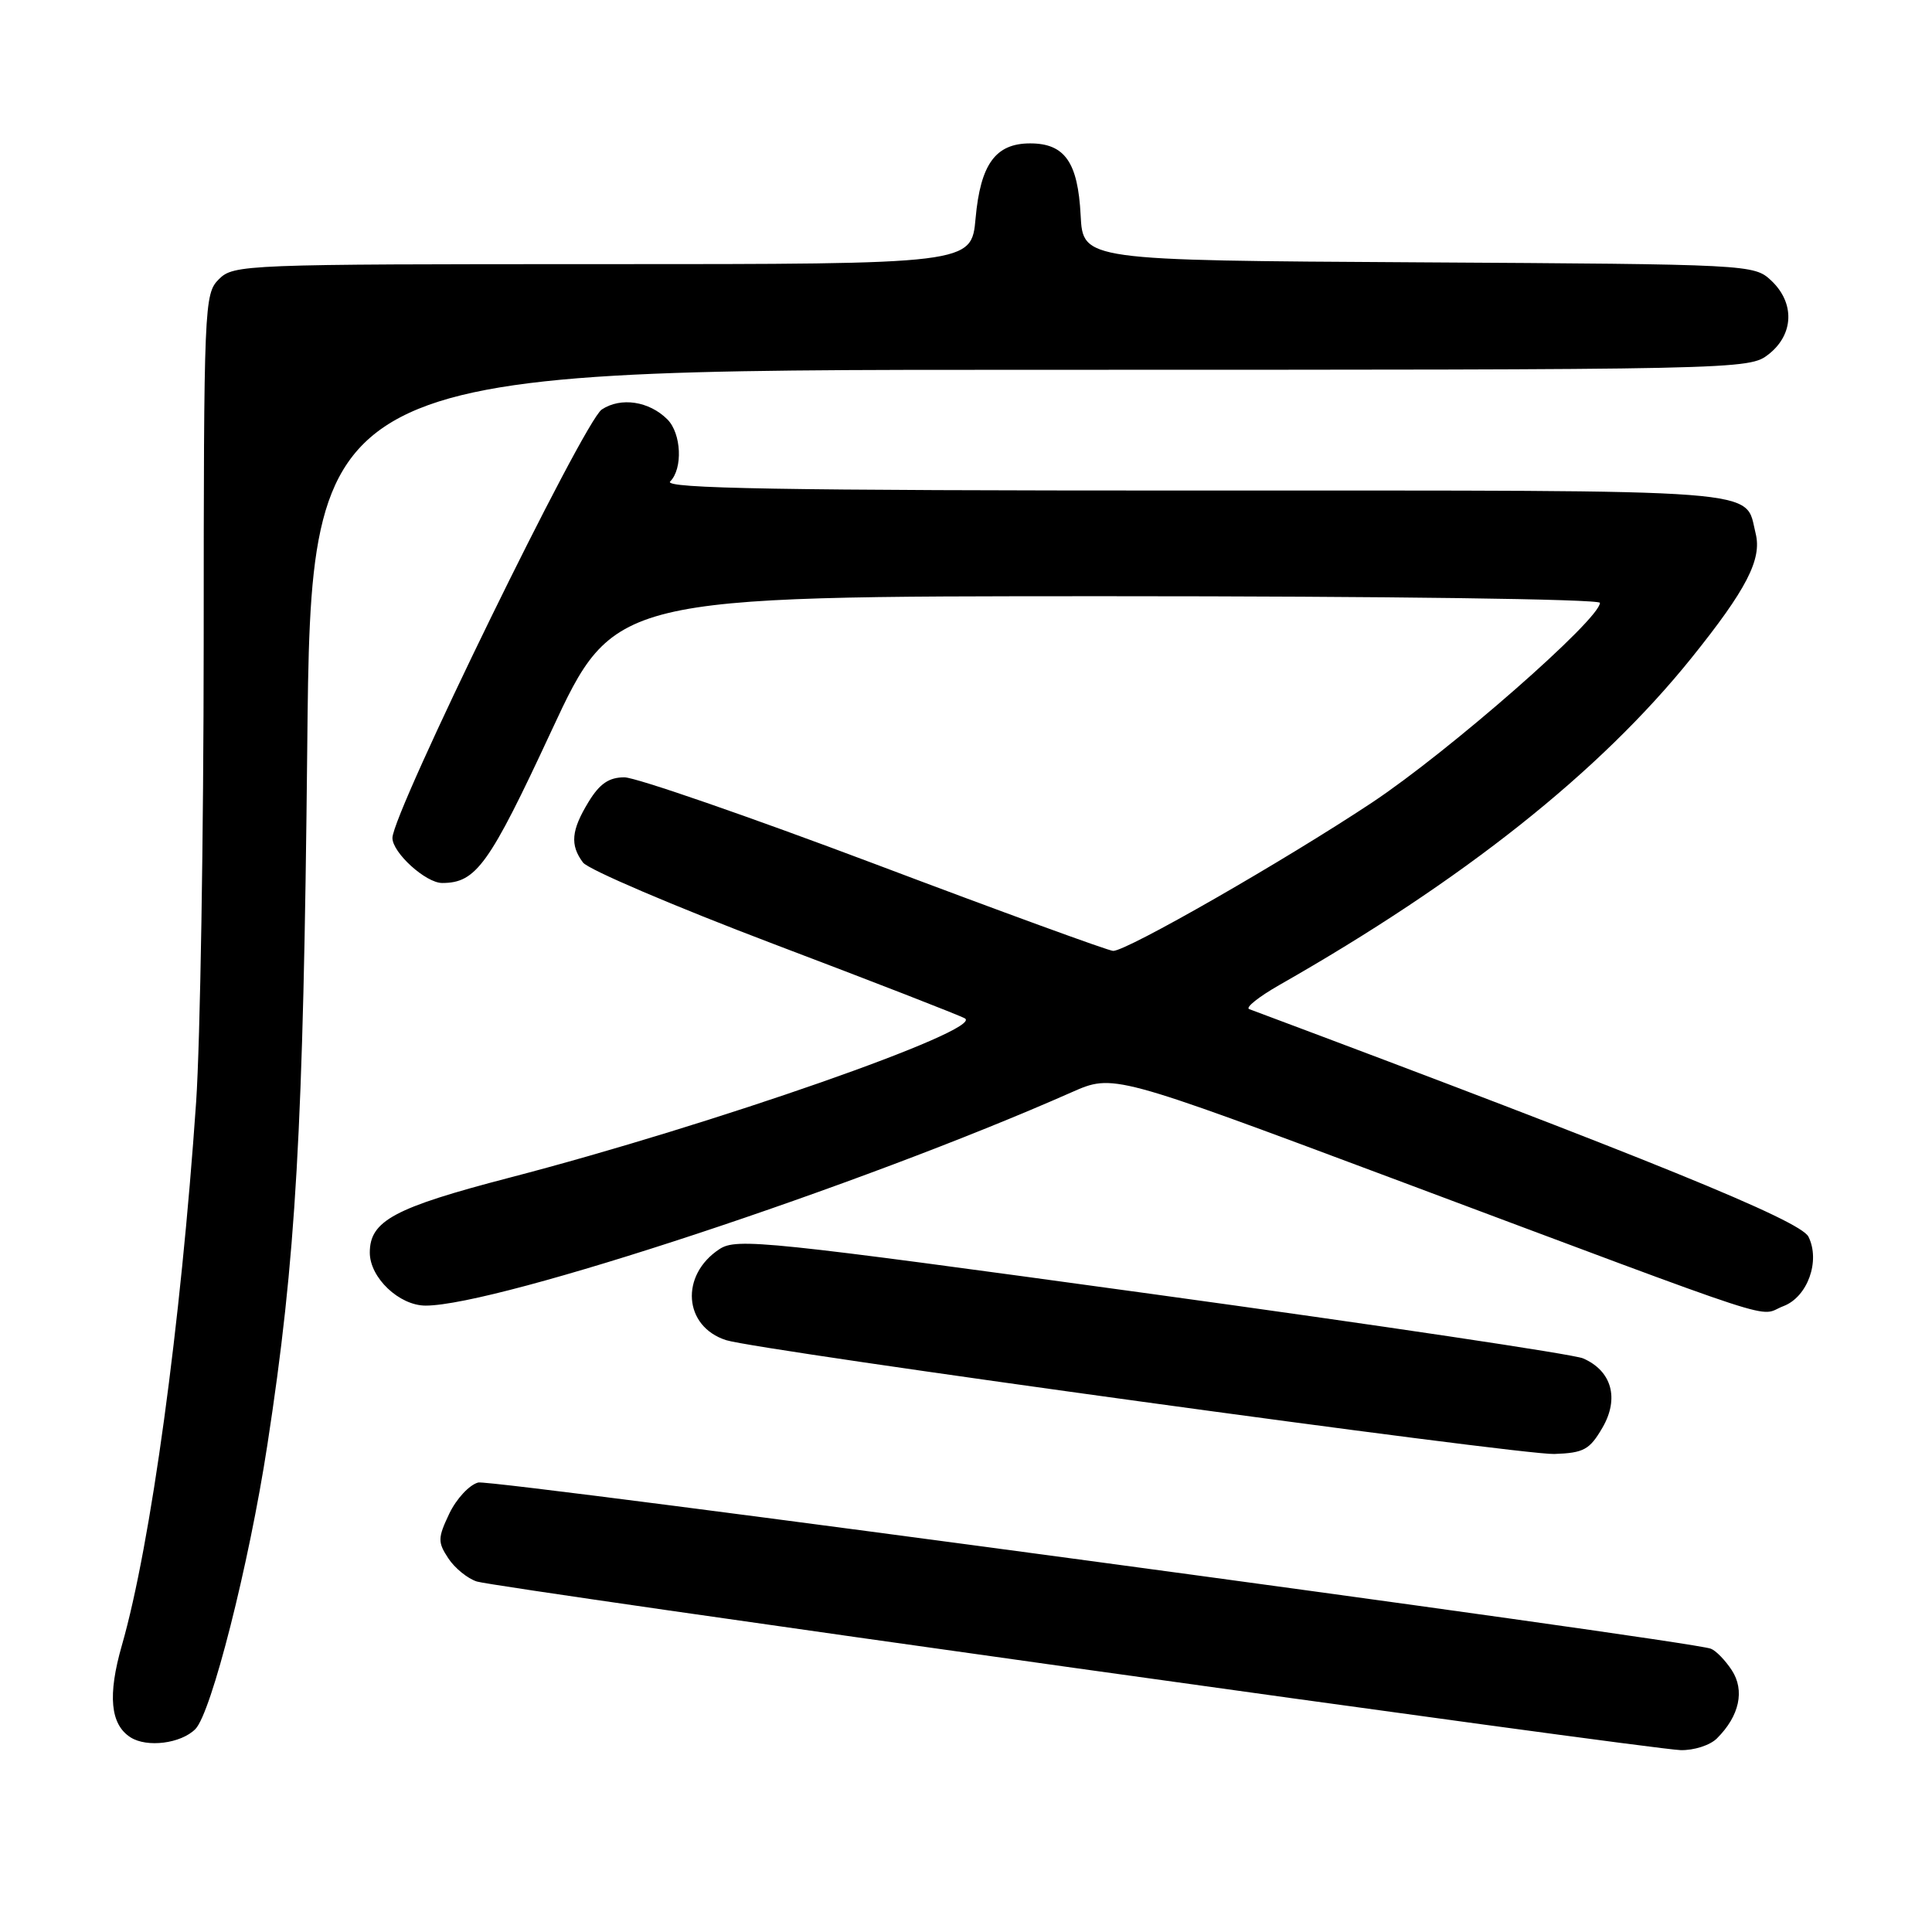 <?xml version="1.0" encoding="UTF-8" standalone="no"?>
<!DOCTYPE svg PUBLIC "-//W3C//DTD SVG 1.1//EN" "http://www.w3.org/Graphics/SVG/1.1/DTD/svg11.dtd" >
<svg xmlns="http://www.w3.org/2000/svg" xmlns:xlink="http://www.w3.org/1999/xlink" version="1.1" viewBox="0 0 256 256">
 <g >
 <path fill="currentColor"
d=" M 227.51 230.34 C 230.49 227.37 231.22 223.99 229.47 221.31 C 228.60 219.98 227.35 218.70 226.69 218.46 C 223.58 217.32 65.24 195.97 63.37 196.44 C 62.20 196.74 60.48 198.59 59.54 200.55 C 58.00 203.79 57.99 204.34 59.40 206.48 C 60.25 207.78 61.96 209.17 63.19 209.56 C 65.91 210.42 218.20 231.75 222.68 231.90 C 224.43 231.95 226.60 231.26 227.51 230.34 Z  M 25.88 229.12 C 28.00 227.00 32.98 207.38 35.42 191.50 C 39.23 166.74 40.20 149.79 40.71 99.25 C 41.21 49.00 41.21 49.00 136.47 49.00 C 231.33 49.00 231.74 48.99 234.37 46.93 C 237.70 44.30 237.84 40.14 234.70 37.18 C 232.42 35.04 231.96 35.02 187.95 34.76 C 143.50 34.50 143.50 34.50 143.19 28.52 C 142.83 21.49 141.08 19.00 136.50 19.00 C 131.92 19.00 129.92 21.74 129.27 28.93 C 128.72 35.00 128.72 35.00 79.86 35.00 C 32.33 35.00 30.95 35.05 29.00 37.00 C 27.06 38.94 27.00 40.34 26.99 85.25 C 26.98 110.69 26.53 138.03 25.99 146.00 C 23.96 175.52 19.98 204.68 16.15 218.01 C 14.25 224.63 14.61 228.50 17.30 230.21 C 19.49 231.60 23.97 231.03 25.88 229.12 Z  M 212.33 189.18 C 214.59 185.30 213.57 181.64 209.76 179.99 C 208.52 179.45 182.81 175.61 152.64 171.46 C 101.36 164.41 97.62 164.02 95.34 165.51 C 90.08 168.96 90.57 175.77 96.22 177.58 C 100.49 178.94 201.48 192.82 205.95 192.66 C 209.86 192.52 210.63 192.10 212.33 189.18 Z  M 236.31 173.07 C 239.51 171.86 241.23 167.09 239.63 163.87 C 238.55 161.71 218.49 153.54 165.52 133.71 C 164.99 133.51 166.79 132.08 169.52 130.52 C 193.87 116.66 211.96 102.31 224.13 87.18 C 231.43 78.10 233.49 74.10 232.63 70.68 C 231.13 64.67 235.42 65.00 158.23 65.00 C 103.30 65.00 87.87 64.73 88.80 63.80 C 90.50 62.10 90.29 57.43 88.43 55.57 C 86.02 53.16 82.27 52.59 79.74 54.26 C 77.35 55.84 52.00 107.71 52.00 111.03 C 52.00 112.99 56.42 117.00 58.59 117.00 C 63.09 117.00 64.81 114.60 73.04 96.90 C 81.37 79.00 81.37 79.00 146.69 79.00 C 183.72 79.00 212.00 79.38 212.00 79.88 C 212.00 82.05 192.01 99.56 181.79 106.35 C 170.12 114.09 149.34 126.00 147.50 126.00 C 146.92 126.00 132.74 120.83 115.98 114.50 C 99.21 108.18 84.26 103.01 82.74 103.00 C 80.69 103.00 79.46 103.84 77.99 106.25 C 75.69 110.02 75.51 111.96 77.25 114.29 C 77.94 115.21 89.30 120.07 102.50 125.08 C 115.70 130.08 127.11 134.52 127.85 134.94 C 130.51 136.42 94.39 149.06 67.50 156.05 C 52.23 160.03 49.00 161.76 49.00 165.98 C 49.00 169.30 52.90 173.00 56.40 173.00 C 65.92 173.00 113.99 157.12 142.00 144.73 C 147.50 142.30 147.50 142.30 184.50 156.14 C 238.07 176.19 232.72 174.44 236.31 173.07 Z "/>
</g>
</svg>